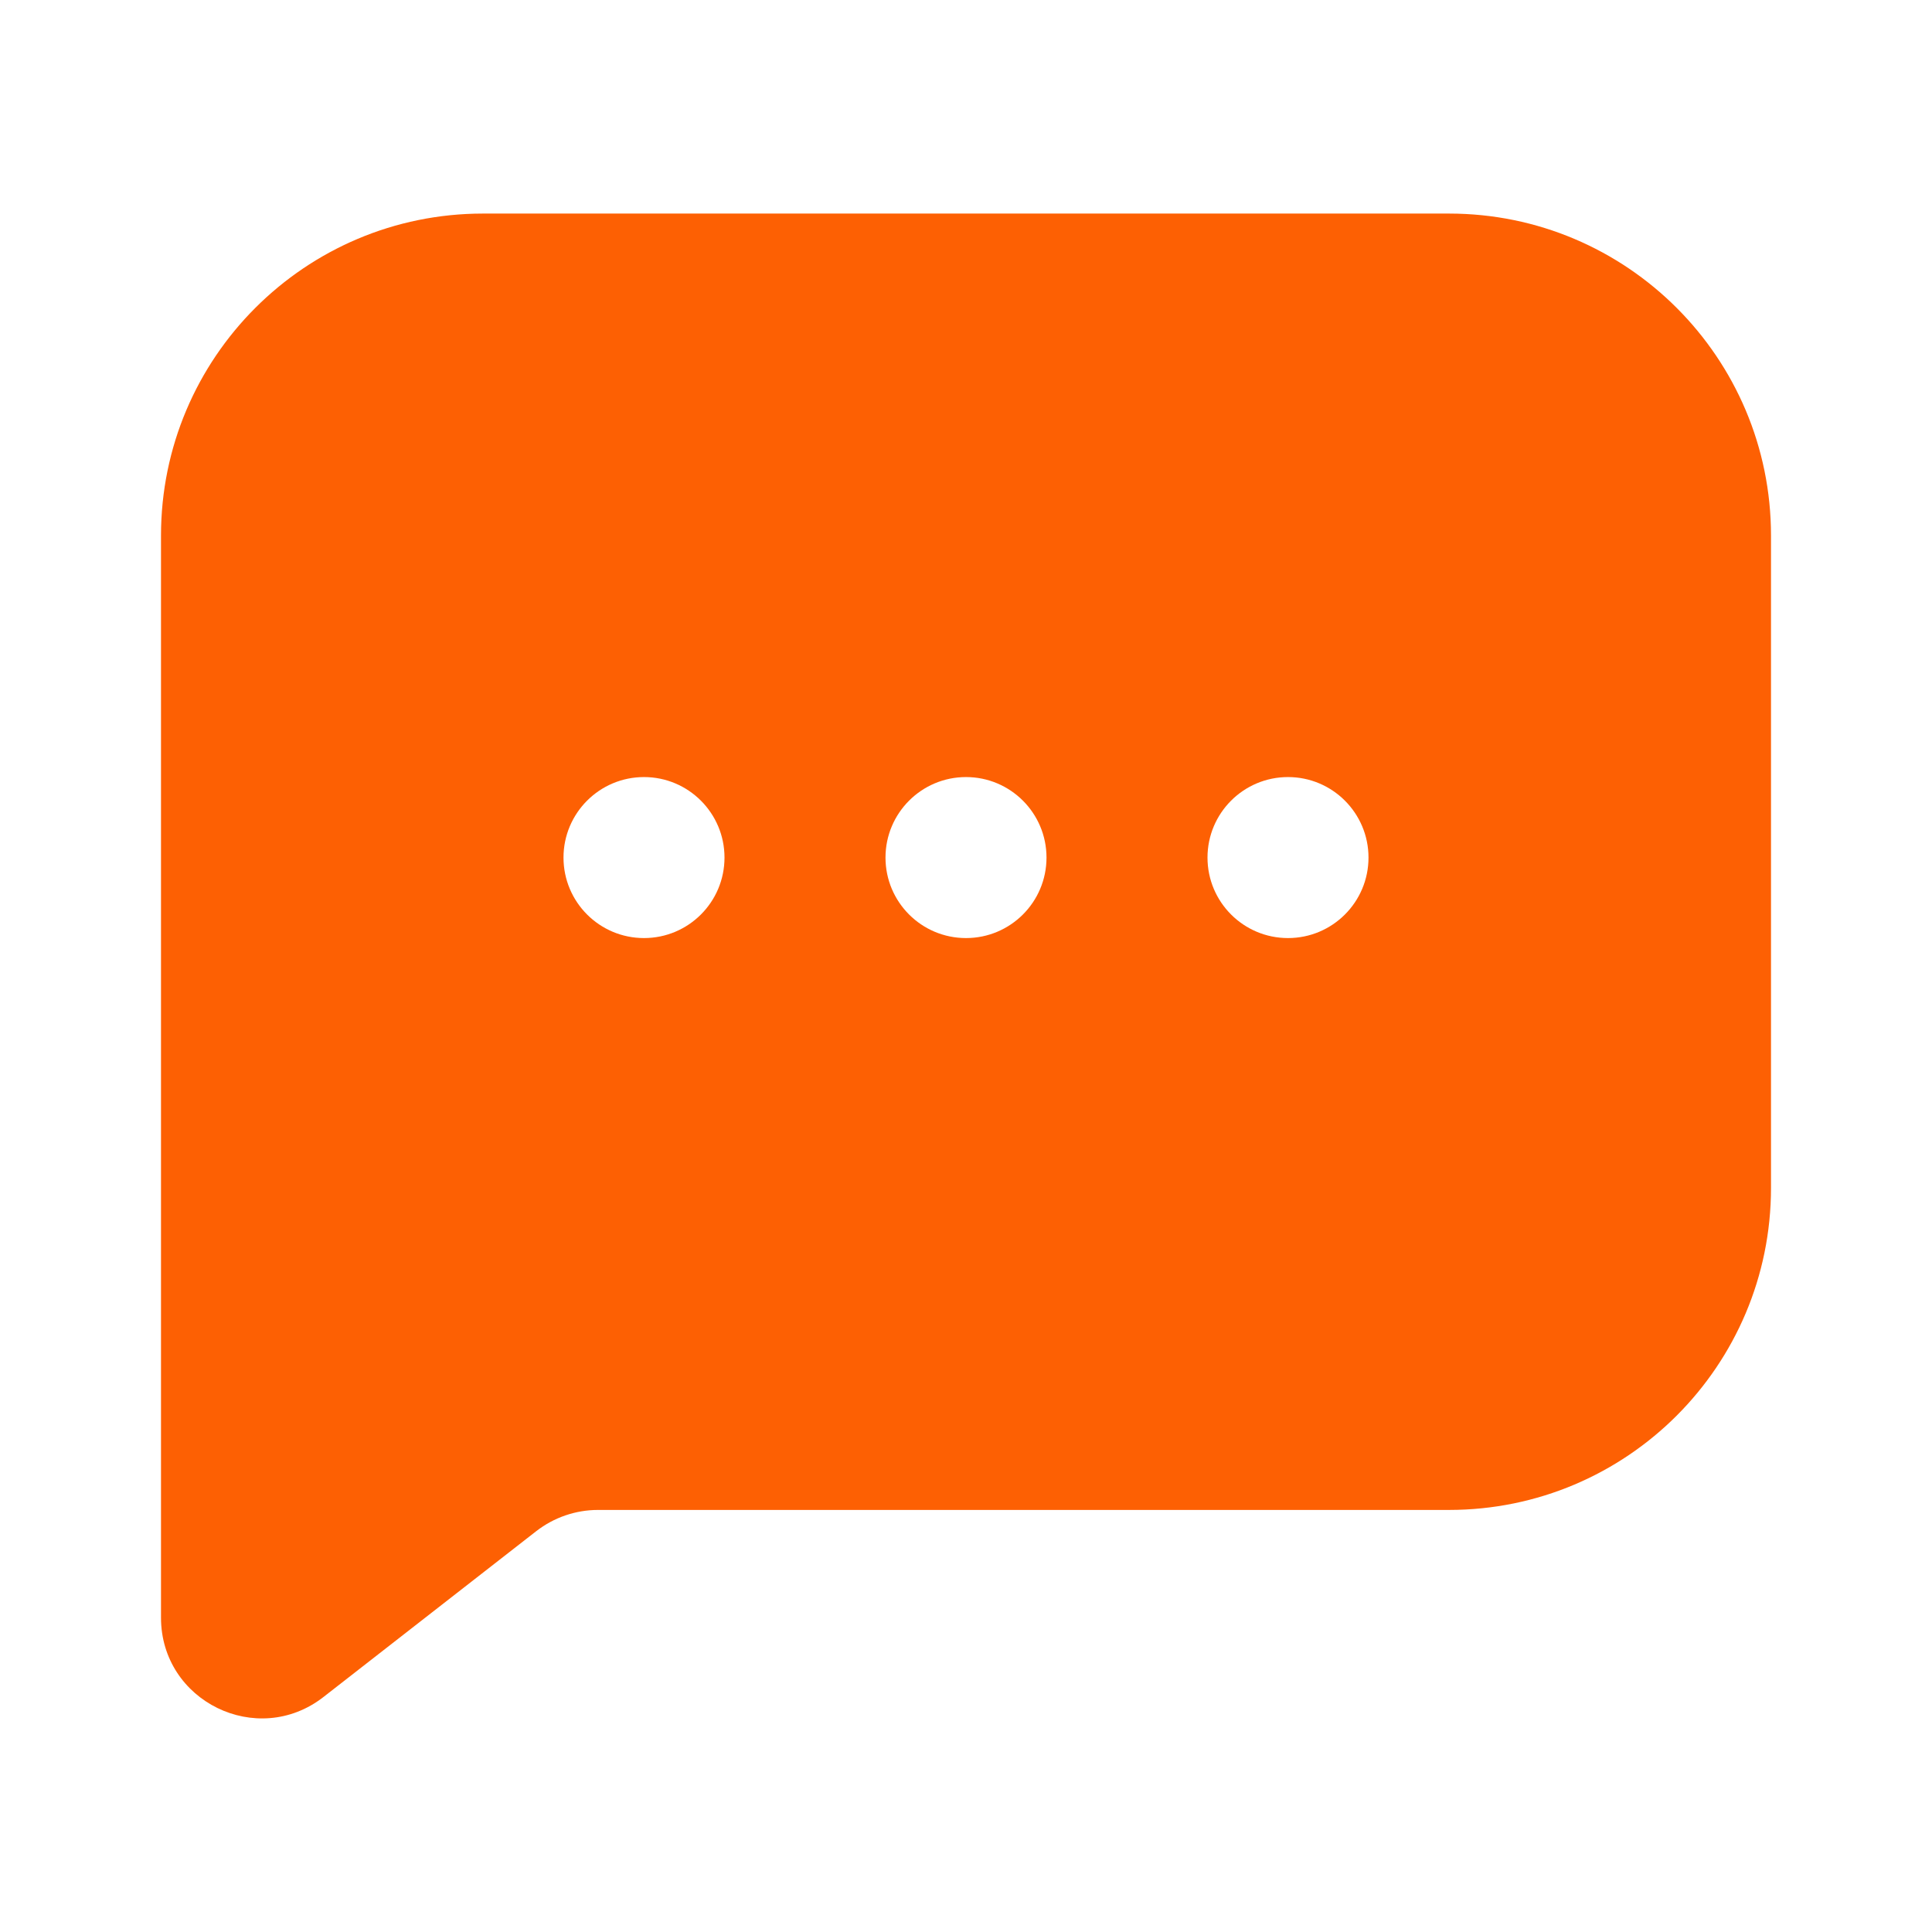 
<svg width="24" height="24" viewBox="0 0 24 24" fill="none" xmlns="http://www.w3.org/2000/svg">
<path fill-rule="evenodd" clip-rule="evenodd" d="M6 2.653C3.791 2.653 2 4.444 2 6.653V18.757V20.095C2 21.135 3.197 21.72 4.018 21.081L6.661 19.021C6.881 18.85 7.151 18.757 7.43 18.757H18C20.209 18.757 22 16.966 22 14.757V6.653C22 4.444 20.209 2.653 18 2.653H6ZM8 11.653C8.552 11.653 9 11.206 9 10.653C9 10.101 8.552 9.653 8 9.653C7.448 9.653 7 10.101 7 10.653C7 11.206 7.448 11.653 8 11.653ZM13 10.653C13 11.206 12.552 11.653 12 11.653C11.448 11.653 11 11.206 11 10.653C11 10.101 11.448 9.653 12 9.653C12.552 9.653 13 10.101 13 10.653ZM16 11.653C16.552 11.653 17 11.206 17 10.653C17 10.101 16.552 9.653 16 9.653C15.448 9.653 15 10.101 15 10.653C15 11.206 15.448 11.653 16 11.653Z" fill="#FD6003"/>
</svg>
